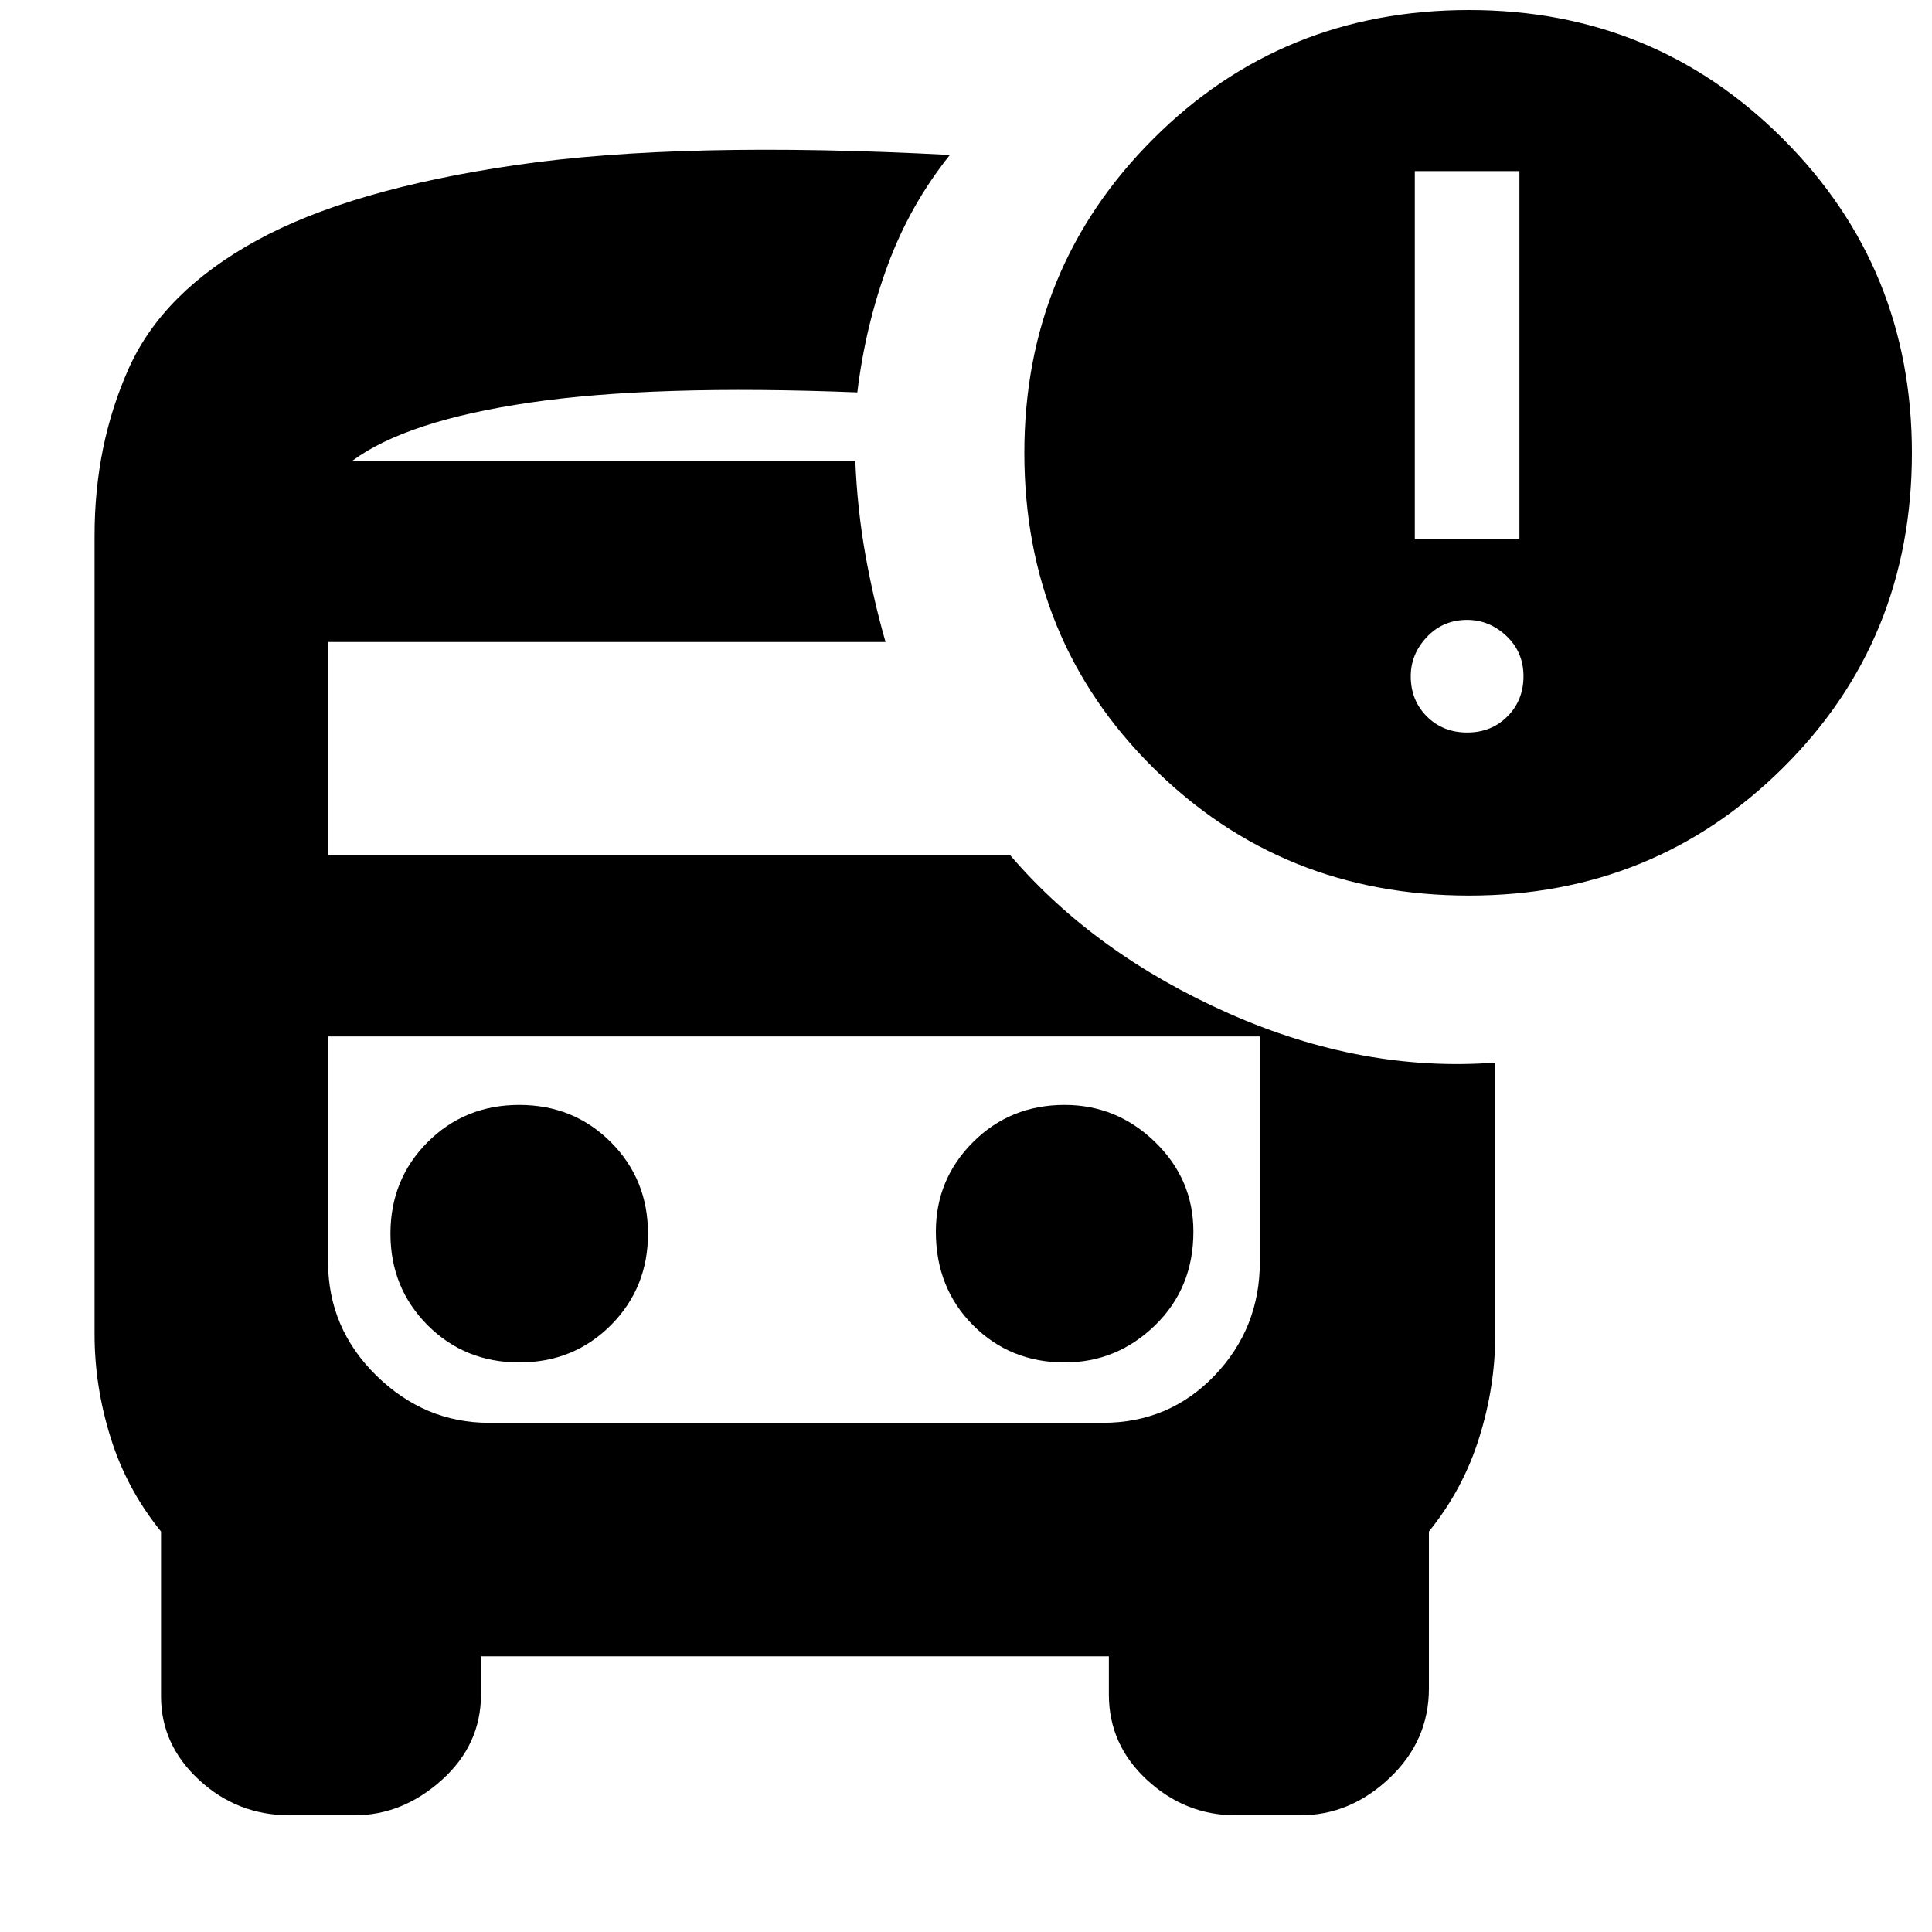 <svg xmlns="http://www.w3.org/2000/svg" height="20" width="20"><path d="M5.375 14.104Q5.938 14.104 6.323 13.719Q6.708 13.333 6.708 12.771Q6.708 12.208 6.323 11.823Q5.938 11.438 5.375 11.438Q4.812 11.438 4.427 11.823Q4.042 12.208 4.042 12.771Q4.042 13.333 4.427 13.719Q4.812 14.104 5.375 14.104ZM11.021 14.104Q11.562 14.104 11.958 13.719Q12.354 13.333 12.354 12.75Q12.354 12.208 11.958 11.823Q11.562 11.438 11.021 11.438Q10.458 11.438 10.073 11.823Q9.688 12.208 9.688 12.75Q9.688 13.333 10.073 13.719Q10.458 14.104 11.021 14.104ZM3 18.792Q2.458 18.792 2.062 18.427Q1.667 18.062 1.667 17.562V15.854Q1.312 15.417 1.146 14.885Q0.979 14.354 0.979 13.812V5.542Q0.979 4.604 1.333 3.813Q1.688 3.021 2.656 2.49Q3.625 1.958 5.344 1.708Q7.062 1.458 9.833 1.604Q9.417 2.125 9.188 2.75Q8.958 3.375 8.875 4.062Q6.771 3.979 5.49 4.167Q4.208 4.354 3.646 4.771H8.854Q8.875 5.271 8.958 5.74Q9.042 6.208 9.167 6.646H3.396V8.854H10.458Q11.333 9.875 12.719 10.49Q14.104 11.104 15.479 11V13.812Q15.479 14.354 15.312 14.885Q15.146 15.417 14.792 15.854V17.479Q14.792 18.021 14.385 18.406Q13.979 18.792 13.458 18.792H12.792Q12.271 18.792 11.875 18.427Q11.479 18.062 11.479 17.542V17.146H4.979V17.542Q4.979 18.062 4.573 18.427Q4.167 18.792 3.667 18.792ZM11.417 10.729H5.062Q4.396 10.729 3.896 10.729Q3.396 10.729 3.396 10.729H13.042Q13.042 10.729 12.573 10.729Q12.104 10.729 11.417 10.729ZM15.208 9.271Q13.271 9.271 11.938 7.948Q10.604 6.625 10.604 4.688Q10.604 2.771 11.938 1.438Q13.271 0.104 15.208 0.104Q17.125 0.104 18.458 1.438Q19.792 2.771 19.792 4.688Q19.792 6.625 18.458 7.948Q17.125 9.271 15.208 9.271ZM14.646 5.583H15.729V1.771H14.646ZM15.188 7.583Q15.438 7.583 15.604 7.417Q15.771 7.25 15.771 7Q15.771 6.75 15.594 6.583Q15.417 6.417 15.188 6.417Q14.938 6.417 14.771 6.594Q14.604 6.771 14.604 7Q14.604 7.25 14.771 7.417Q14.938 7.583 15.188 7.583ZM5.062 14.729H11.417Q12.104 14.729 12.573 14.24Q13.042 13.75 13.042 13.062V10.729H3.396V13.062Q3.396 13.75 3.896 14.24Q4.396 14.729 5.062 14.729ZM8.896 4.771Q8.875 4.771 8.865 4.771Q8.854 4.771 8.854 4.771H3.646Q4.208 4.771 5.49 4.771Q6.771 4.771 8.896 4.771Z"/></svg>